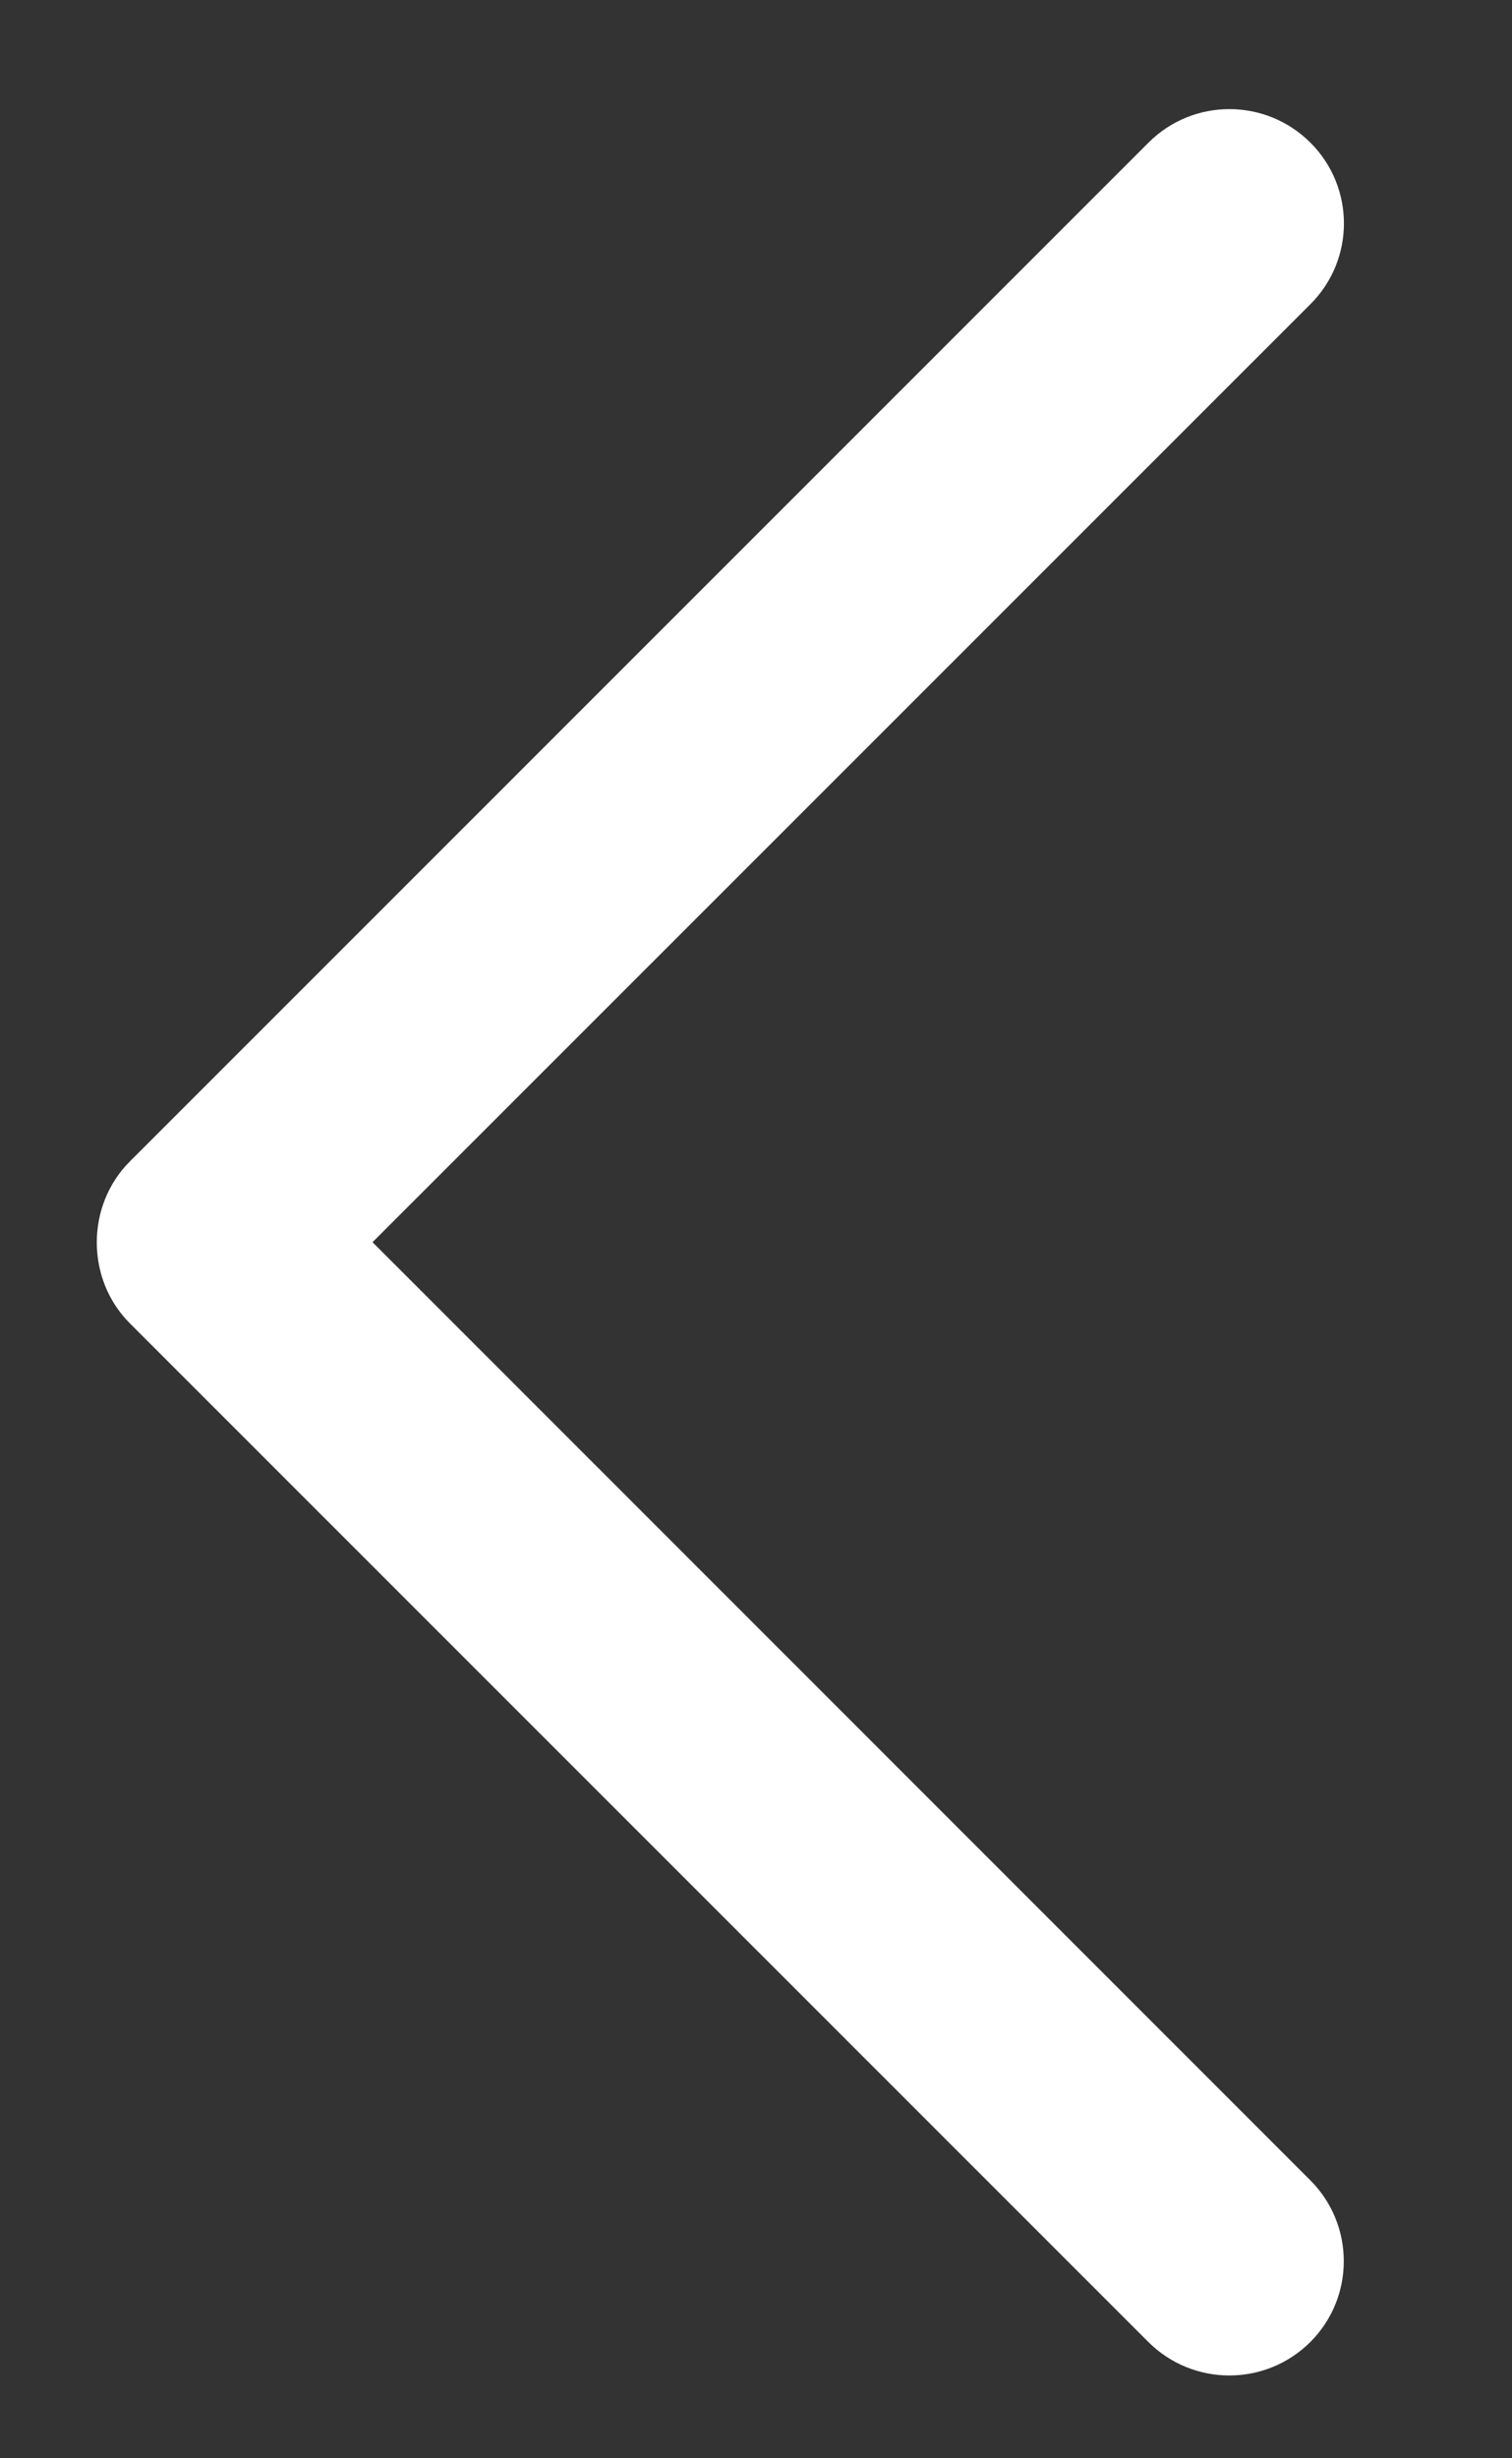 <svg width="8" height="13" viewBox="0 0 8 13" fill="none" xmlns="http://www.w3.org/2000/svg">
<rect x="0" y="0" width="8" height="13" fill="#333333" stroke="none"/>
<path d="M0.687 6.142L6.077 0.754C6.313 0.518 6.696 0.518 6.933 0.754C7.17 0.99 7.17 1.373 6.933 1.609L1.971 6.569L6.933 11.53C7.169 11.766 7.169 12.149 6.933 12.385C6.696 12.621 6.313 12.621 6.076 12.385L0.686 6.997C0.454 6.764 0.454 6.375 0.687 6.142Z" fill="white"/>
</svg>
